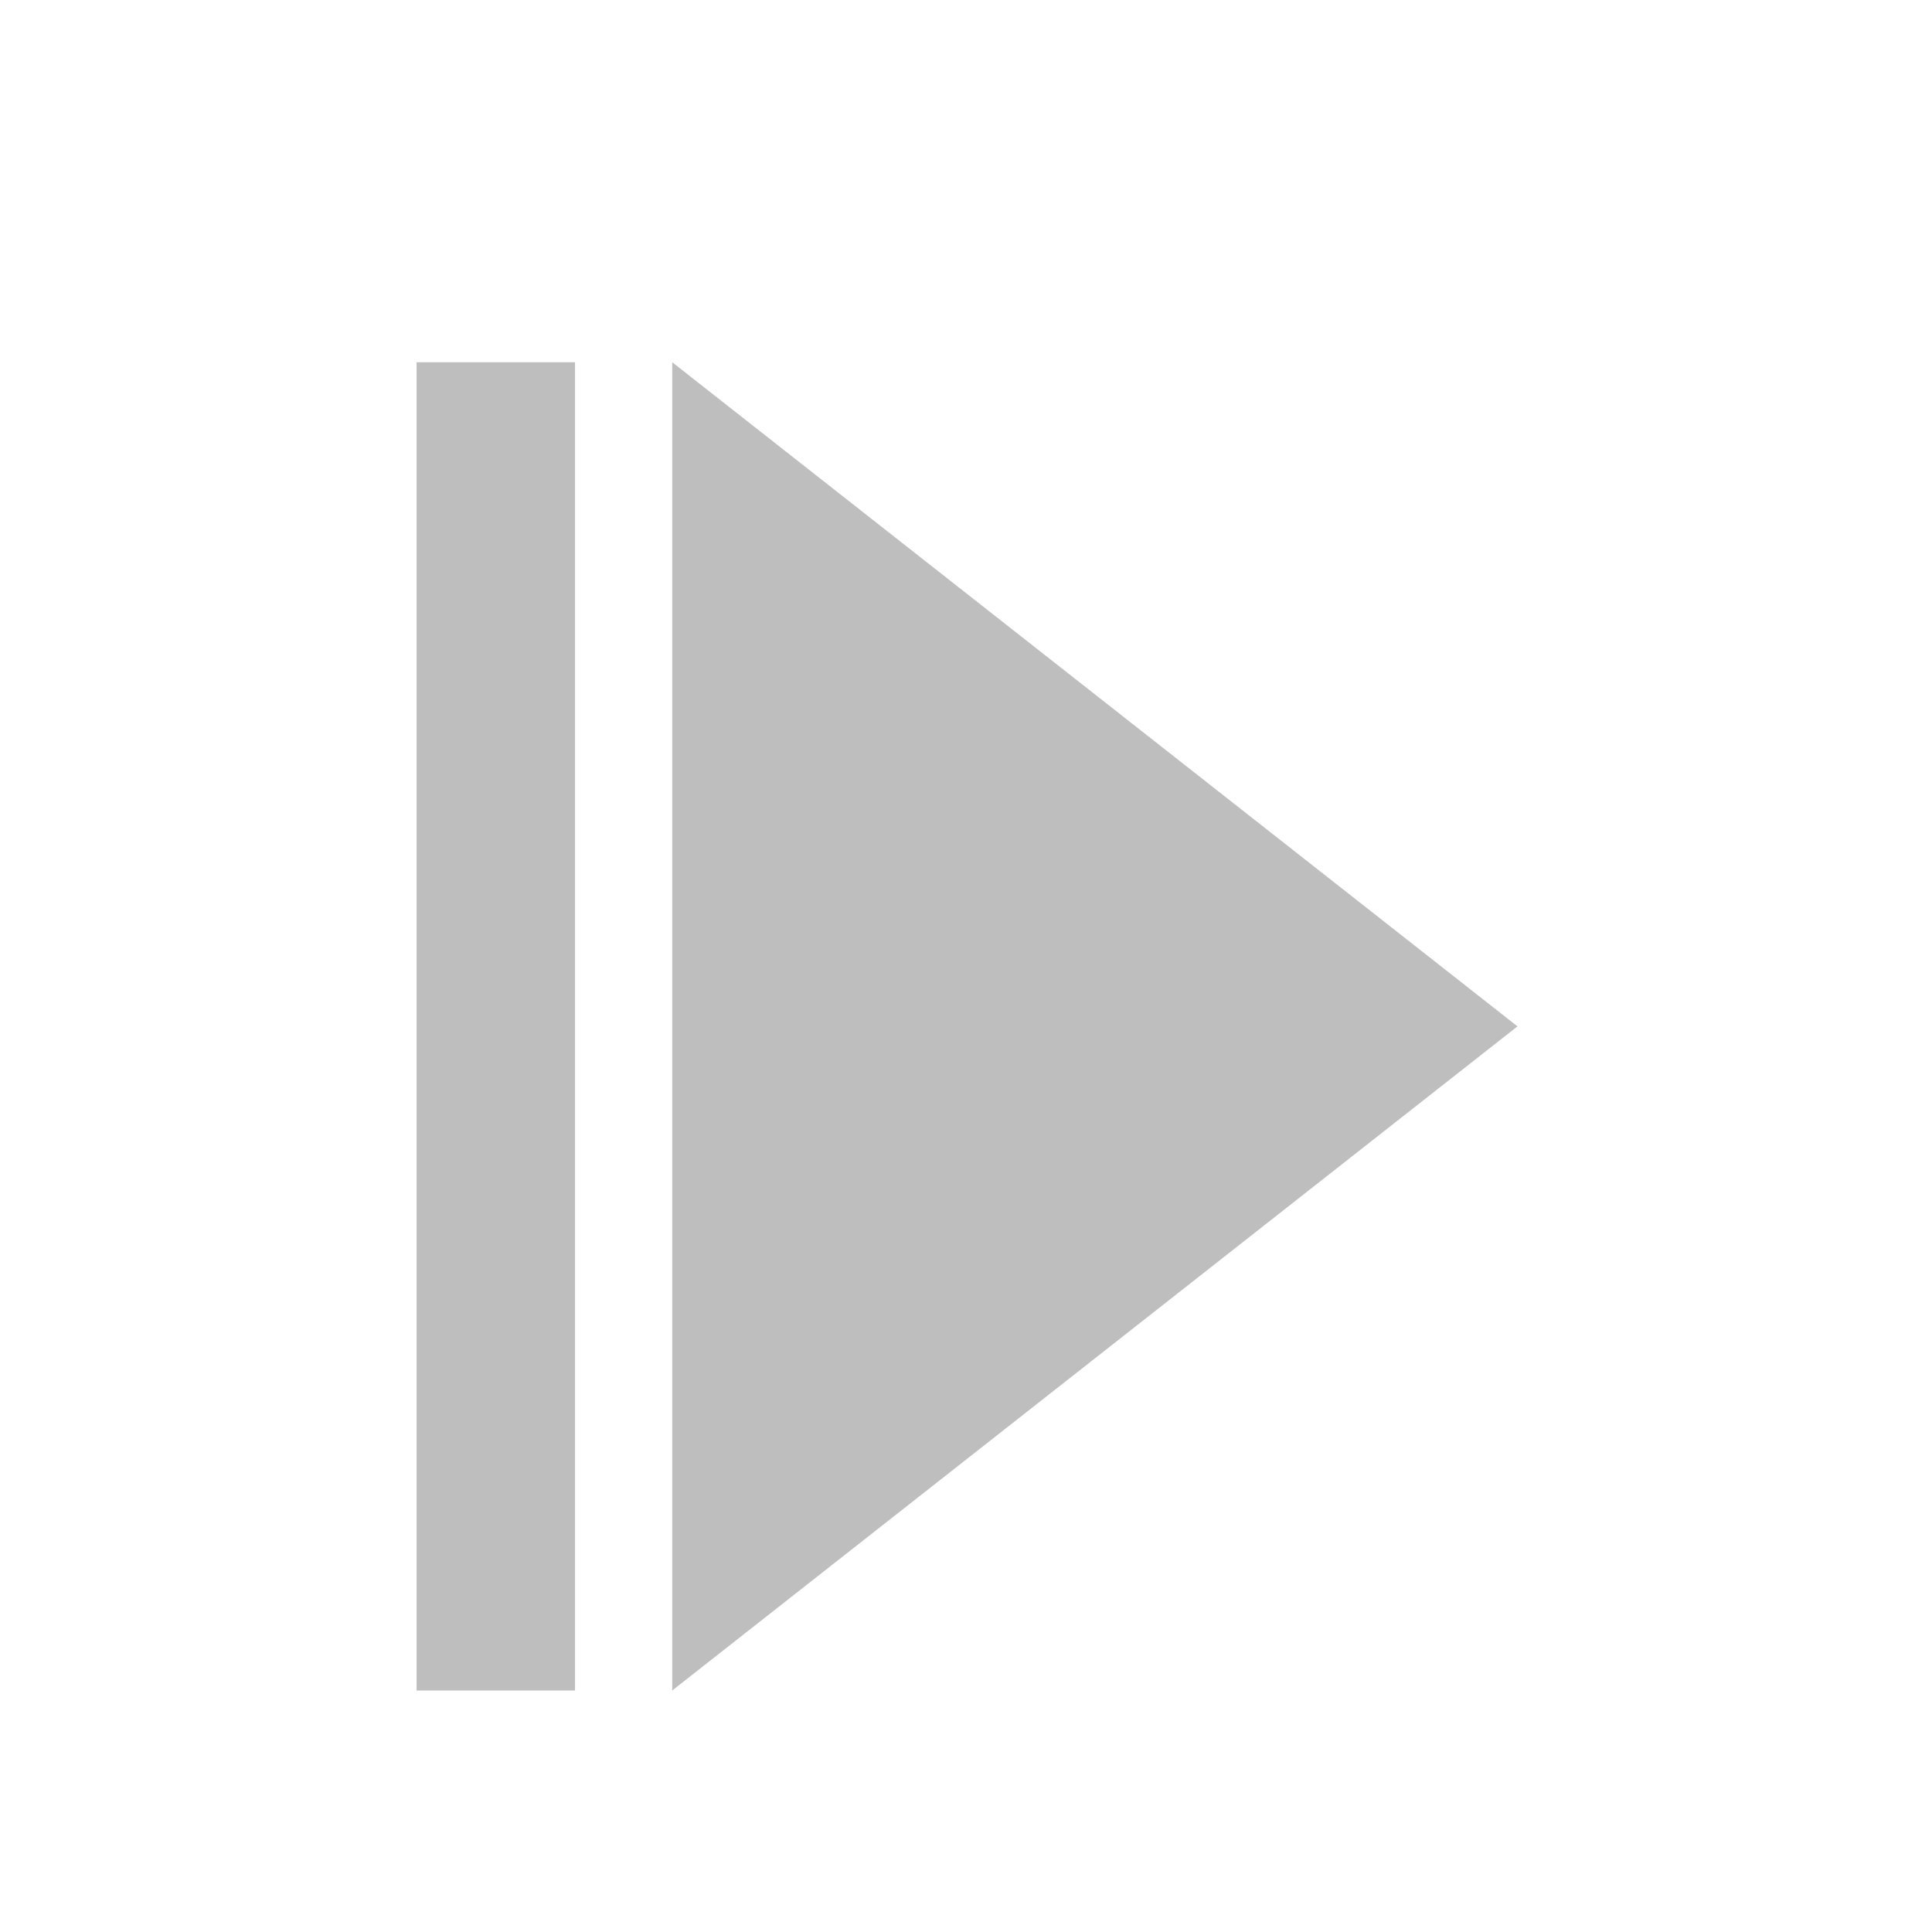 <?xml version="1.0" encoding="UTF-8" standalone="no"?>
<svg
   width="16"
   height="16"
   fill="#bebebe"
   version="1.1"
   id="svg4"
   sodipodi:docname="improvision-step-symbolic.svg"
   inkscape:version="1.1 (c4e8f9ed74, 2021-05-24)"
   xmlns:inkscape="http://www.inkscape.org/namespaces/inkscape"
   xmlns:sodipodi="http://sodipodi.sourceforge.net/DTD/sodipodi-0.dtd"
   xmlns="http://www.w3.org/2000/svg"
   xmlns:svg="http://www.w3.org/2000/svg">
  <defs
     id="defs8" />
  <sodipodi:namedview
     id="namedview6"
     pagecolor="#ffffff"
     bordercolor="#666666"
     borderopacity="1.0"
     inkscape:pageshadow="2"
     inkscape:pageopacity="0.0"
     inkscape:pagecheckerboard="0"
     showgrid="false"
     inkscape:zoom="29.96365"
     inkscape:cx="12.682033"
     inkscape:cy="5.8237231"
     inkscape:window-width="1920"
     inkscape:window-height="1015"
     inkscape:window-x="0"
     inkscape:window-y="0"
     inkscape:window-maximized="1"
     inkscape:current-layer="svg4" />
  <path
     d="m 5.567,3 v 11 0 L 12.567,8.5 Z"
     id="path2"
     sodipodi:nodetypes="ccccc" />
  <rect
     style="fill:#bebebe;stroke-width:0.157;stroke-linecap:round;stroke-miterlimit:10;paint-order:fill markers stroke"
     id="rect843"
     width="1.312"
     height="11"
     x="3.45"
     y="3"
     ry="0" />
</svg>
